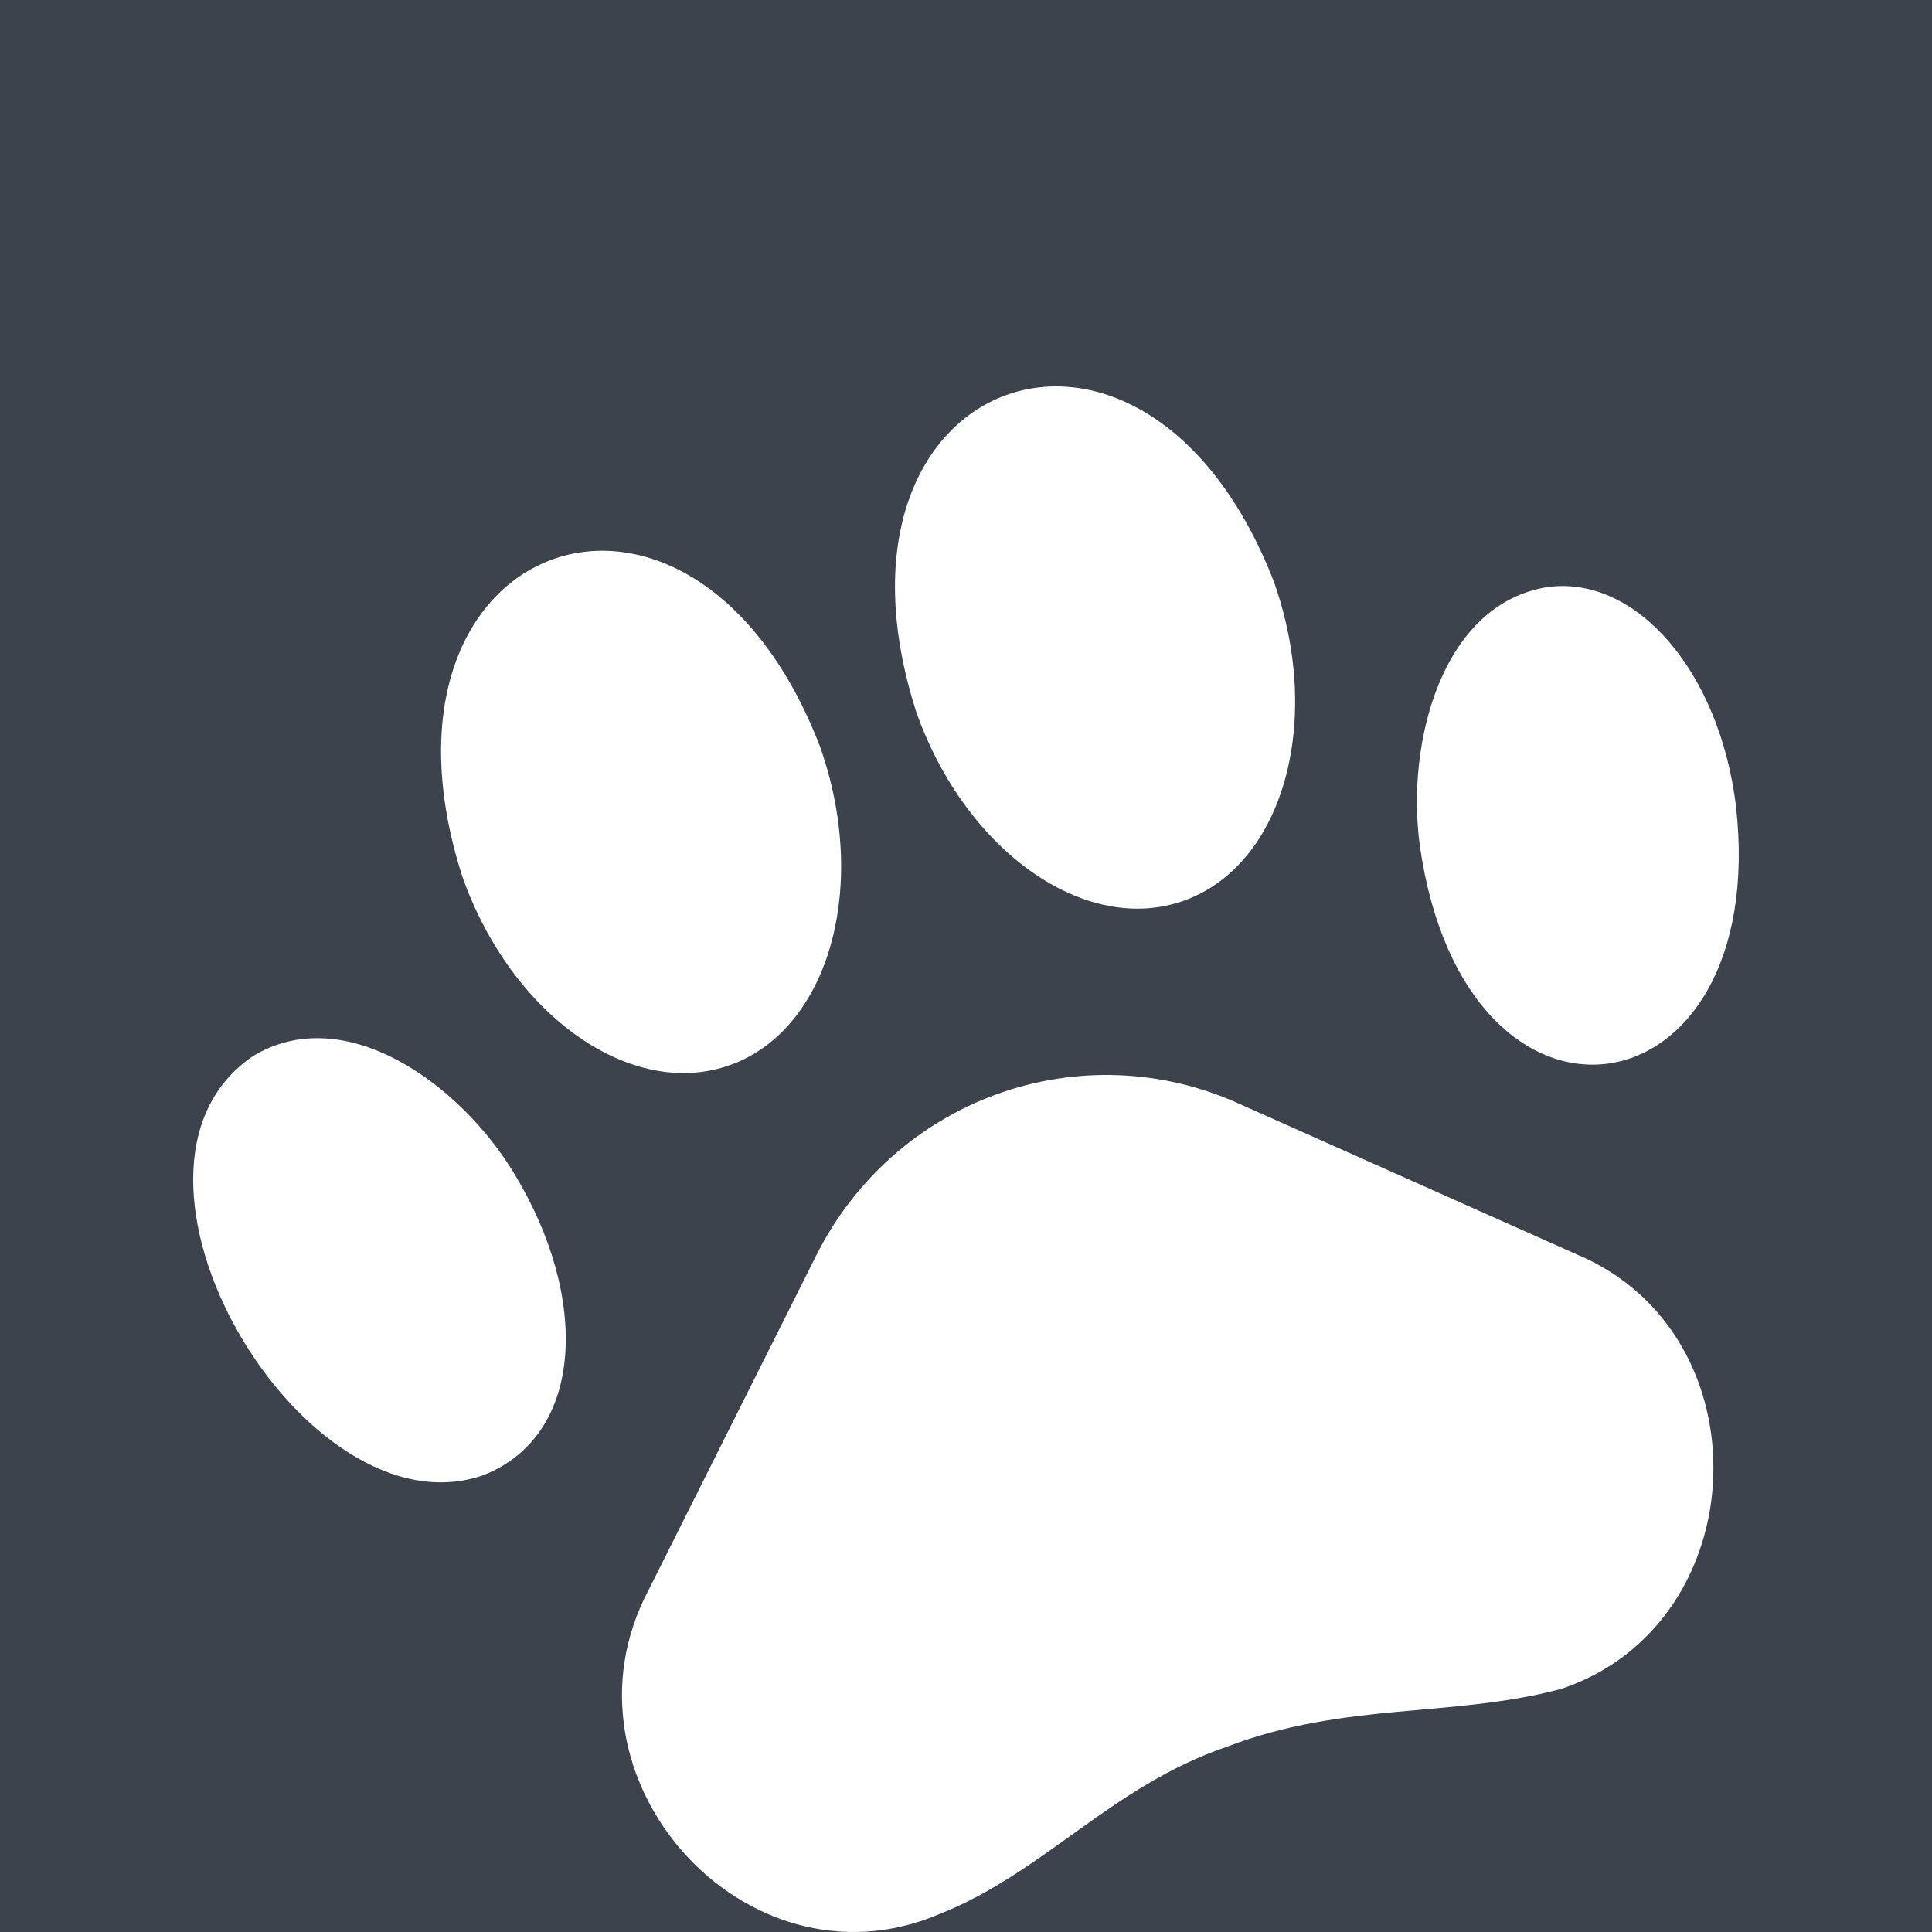 <svg width="40" height="40" viewBox="0 0 40 40" fill="none" xmlns="http://www.w3.org/2000/svg">
<rect width="40" height="40" fill="#3C434D"/>
<g filter="url(#filter0_i_125_3)">
<path d="M25.617 18.835C24.041 18.131 22.259 18.067 20.638 18.654C19.017 19.241 17.679 20.436 16.9 21.992L13.421 28.934C11.386 32.801 15.431 37.32 19.425 35.639C21.61 34.78 22.998 32.986 25.397 32.166C27.851 31.228 30.042 31.572 32.328 30.966C36.358 29.61 36.574 23.616 32.645 21.971L25.617 18.835Z" fill="white"/>
<path d="M32.056 8.152C29.856 8.487 29.102 11.374 29.397 13.518C30.349 20.14 36.672 19.178 35.941 12.685C35.601 9.912 33.89 7.918 32.056 8.152Z" fill="white"/>
<path d="M24.522 14.644C26.566 13.904 27.398 10.946 26.379 8.056C23.721 1.172 16.715 3.709 18.97 10.739C19.989 13.629 22.482 15.383 24.522 14.644Z" fill="white"/>
<path d="M10.652 20.307C9.544 18.457 7.151 16.711 5.239 17.864C1.774 20.22 6.29 27.864 10.021 26.537C12.105 25.702 12.204 22.868 10.652 20.307Z" fill="white"/>
<path d="M15.127 18.047C17.166 17.308 17.998 14.35 16.979 11.46C14.326 4.574 7.321 7.112 9.57 14.143C10.589 17.034 13.082 18.787 15.127 18.047Z" fill="white"/>
</g>
<defs>
<filter id="filter0_i_125_3" x="4" y="4" width="32" height="36" filterUnits="userSpaceOnUse" color-interpolation-filters="sRGB">
<feFlood flood-opacity="0" result="BackgroundImageFix"/>
<feBlend mode="normal" in="SourceGraphic" in2="BackgroundImageFix" result="shape"/>
<feColorMatrix in="SourceAlpha" type="matrix" values="0 0 0 0 0 0 0 0 0 0 0 0 0 0 0 0 0 0 127 0" result="hardAlpha"/>
<feOffset dy="4"/>
<feGaussianBlur stdDeviation="2"/>
<feComposite in2="hardAlpha" operator="arithmetic" k2="-1" k3="1"/>
<feColorMatrix type="matrix" values="0 0 0 0 0.912 0 0 0 0 0.897 0 0 0 0 0.897 0 0 0 0.25 0"/>
<feBlend mode="normal" in2="shape" result="effect1_innerShadow_125_3"/>
</filter>
</defs>
</svg>
